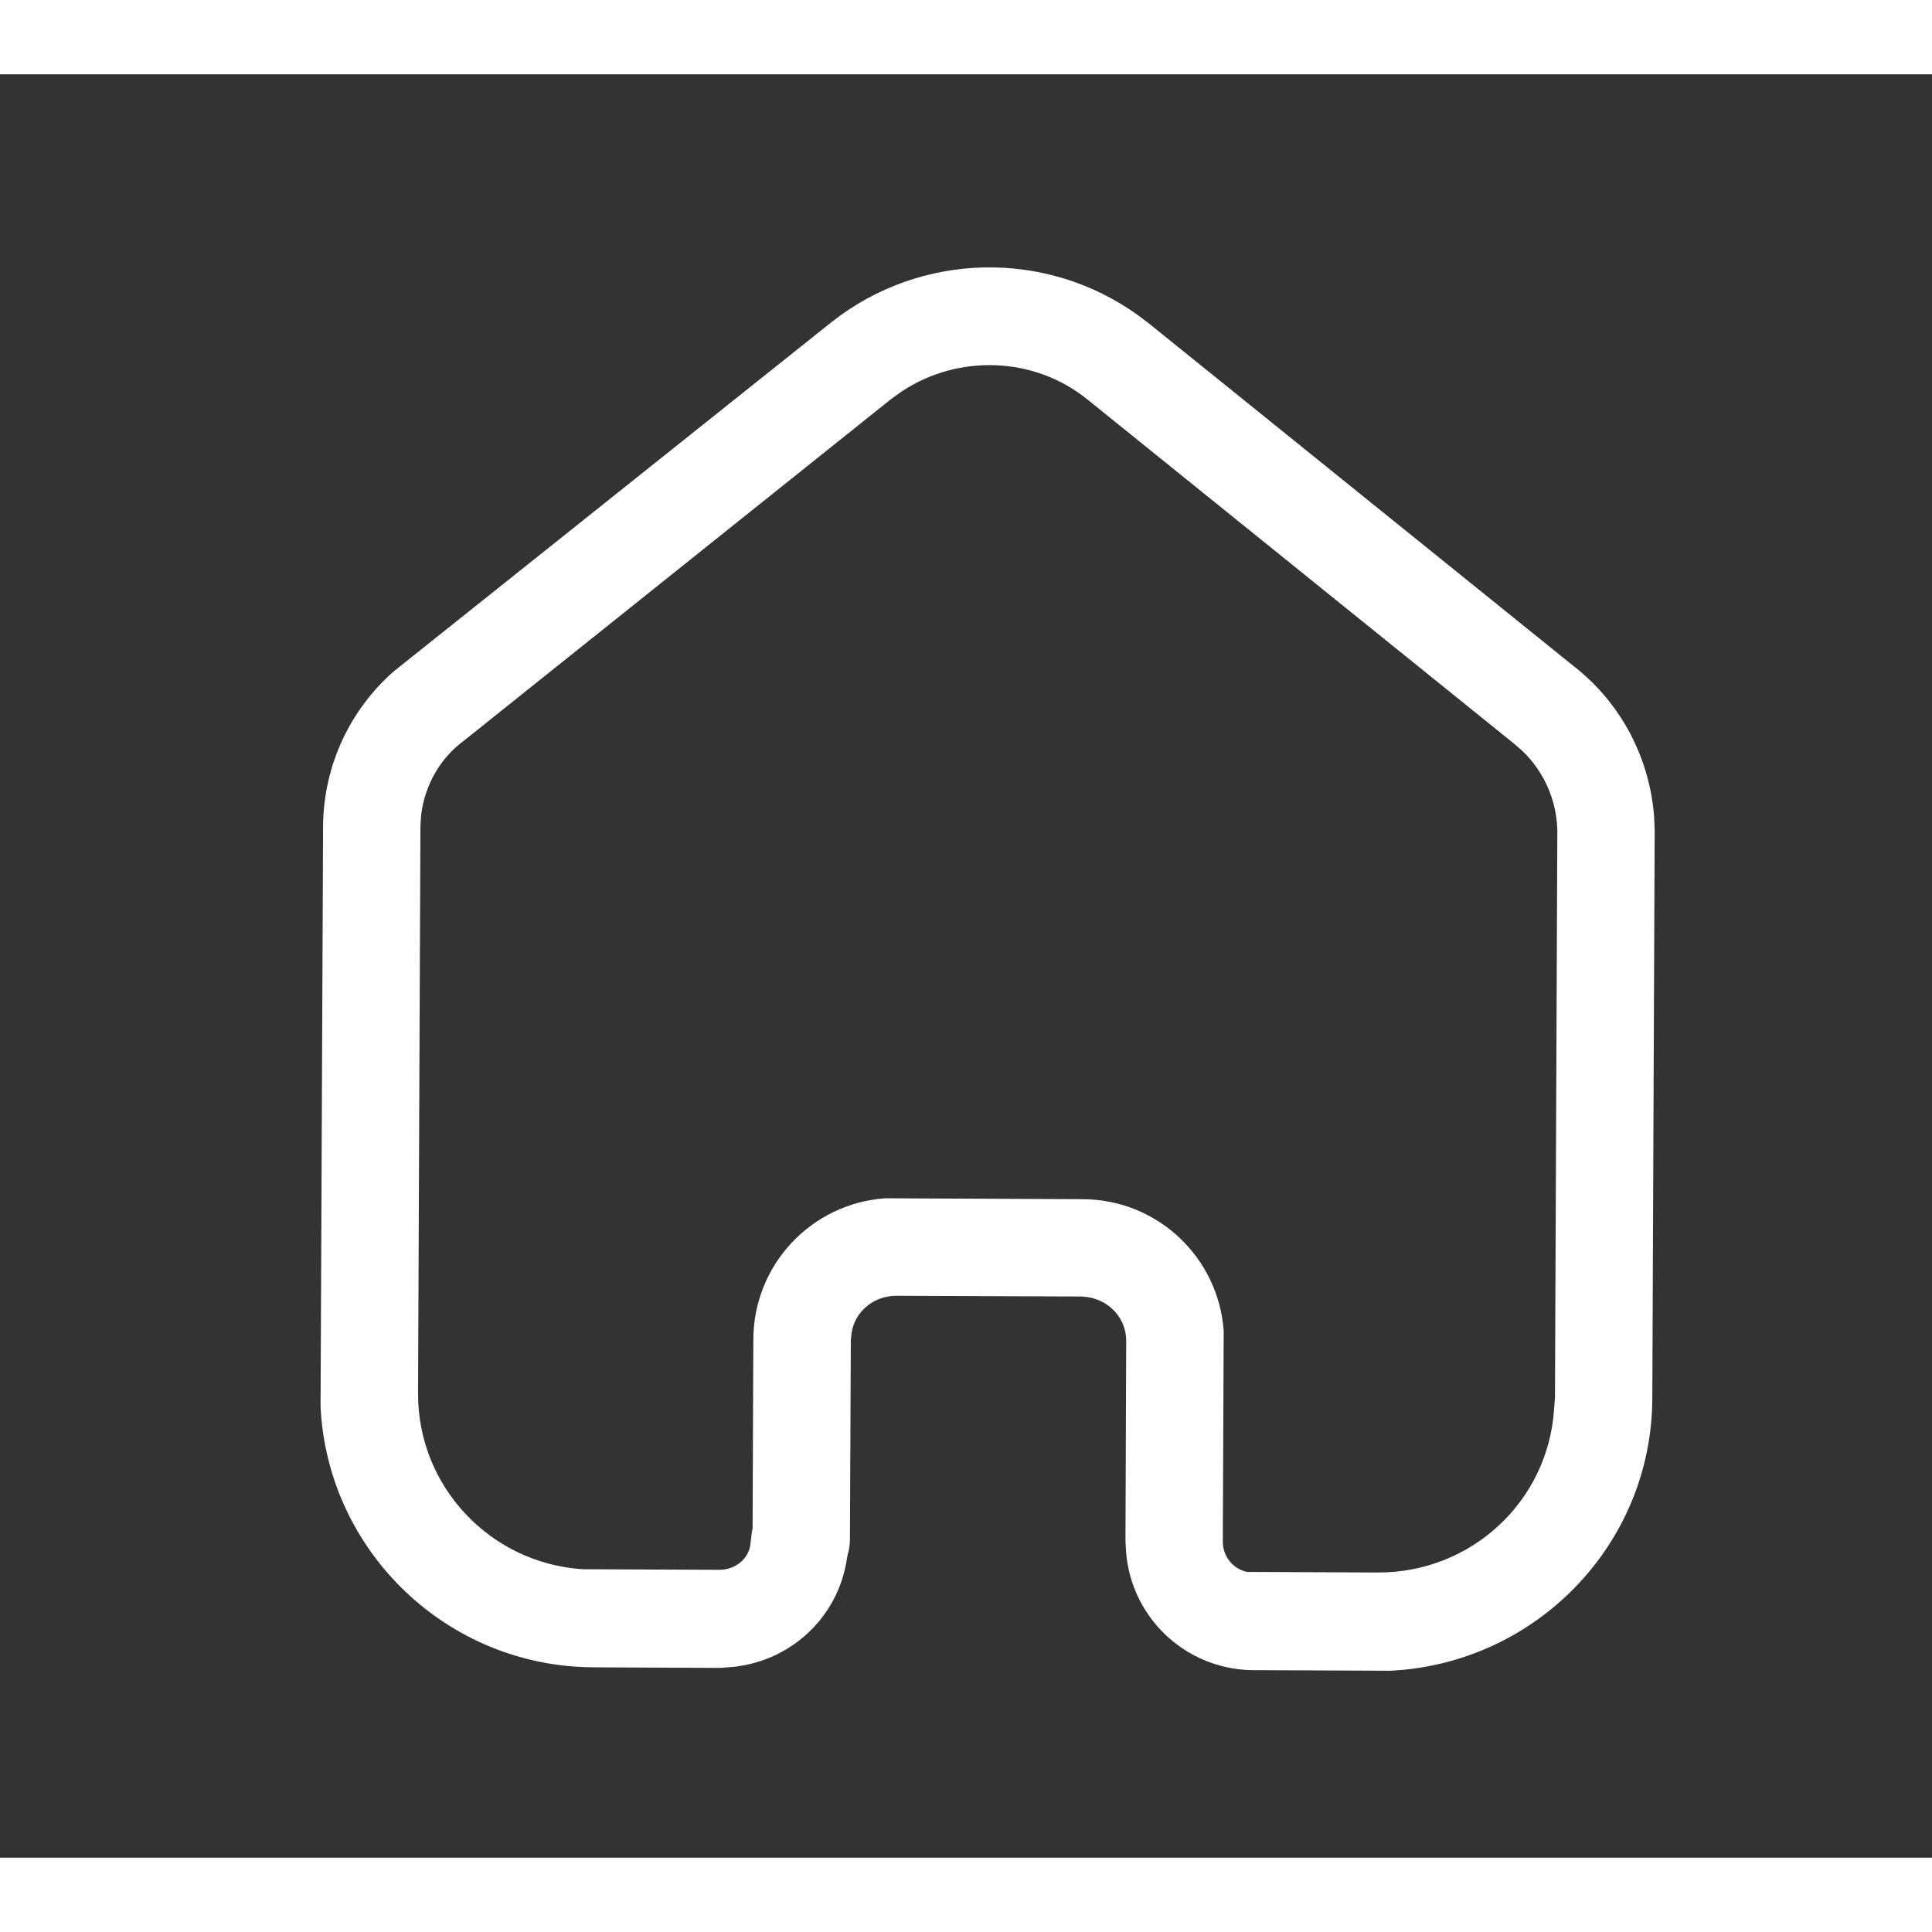 <svg width="50" height="50" viewBox="0 0 13 12" fill="none" xmlns="http://www.w3.org/2000/svg">
<rect x="0" y="0" width="13" height="12" fill="#333333" stroke="none"/>
<path d="M5.597 1.666C6.198 1.193 7.038 1.178 7.653 1.618L7.729 1.675L10.591 3.984C10.906 4.23 11.098 4.595 11.13 4.991L11.134 5.085L11.118 8.91C11.114 9.895 10.332 10.694 9.356 10.742L8.418 10.738C7.969 10.727 7.608 10.377 7.577 9.938L7.573 9.871L7.578 8.523C7.579 8.376 7.47 8.254 7.325 8.229L7.282 8.224L6.023 8.219C5.872 8.223 5.749 8.331 5.73 8.472L5.725 8.515L5.719 9.859C5.719 9.887 5.714 9.92 5.709 9.944L5.705 9.954L5.699 9.986C5.641 10.387 5.31 10.692 4.9 10.719L4.838 10.723L3.994 10.719C3.009 10.715 2.205 9.939 2.157 8.967L2.174 5.048C2.18 4.647 2.356 4.275 2.65 4.017L5.597 1.666ZM7.317 2.188C6.959 1.898 6.45 1.883 6.072 2.131L6 2.182L3.124 4.482C2.958 4.603 2.859 4.787 2.834 4.98L2.829 5.055L2.813 8.875C2.81 9.502 3.299 10.019 3.921 10.059L4.841 10.063C4.945 10.063 5.035 9.993 5.049 9.894L5.059 9.809L5.064 9.785L5.069 8.513C5.071 8.008 5.46 7.599 5.955 7.563L7.285 7.569C7.789 7.571 8.198 7.96 8.234 8.455L8.228 9.874C8.228 9.973 8.298 10.059 8.392 10.077L9.269 10.081C9.901 10.084 10.417 9.601 10.457 8.982L10.463 8.907L10.479 5.087C10.474 4.885 10.391 4.695 10.245 4.554L10.184 4.501L7.317 2.188Z" fill="white"/>
</svg>
